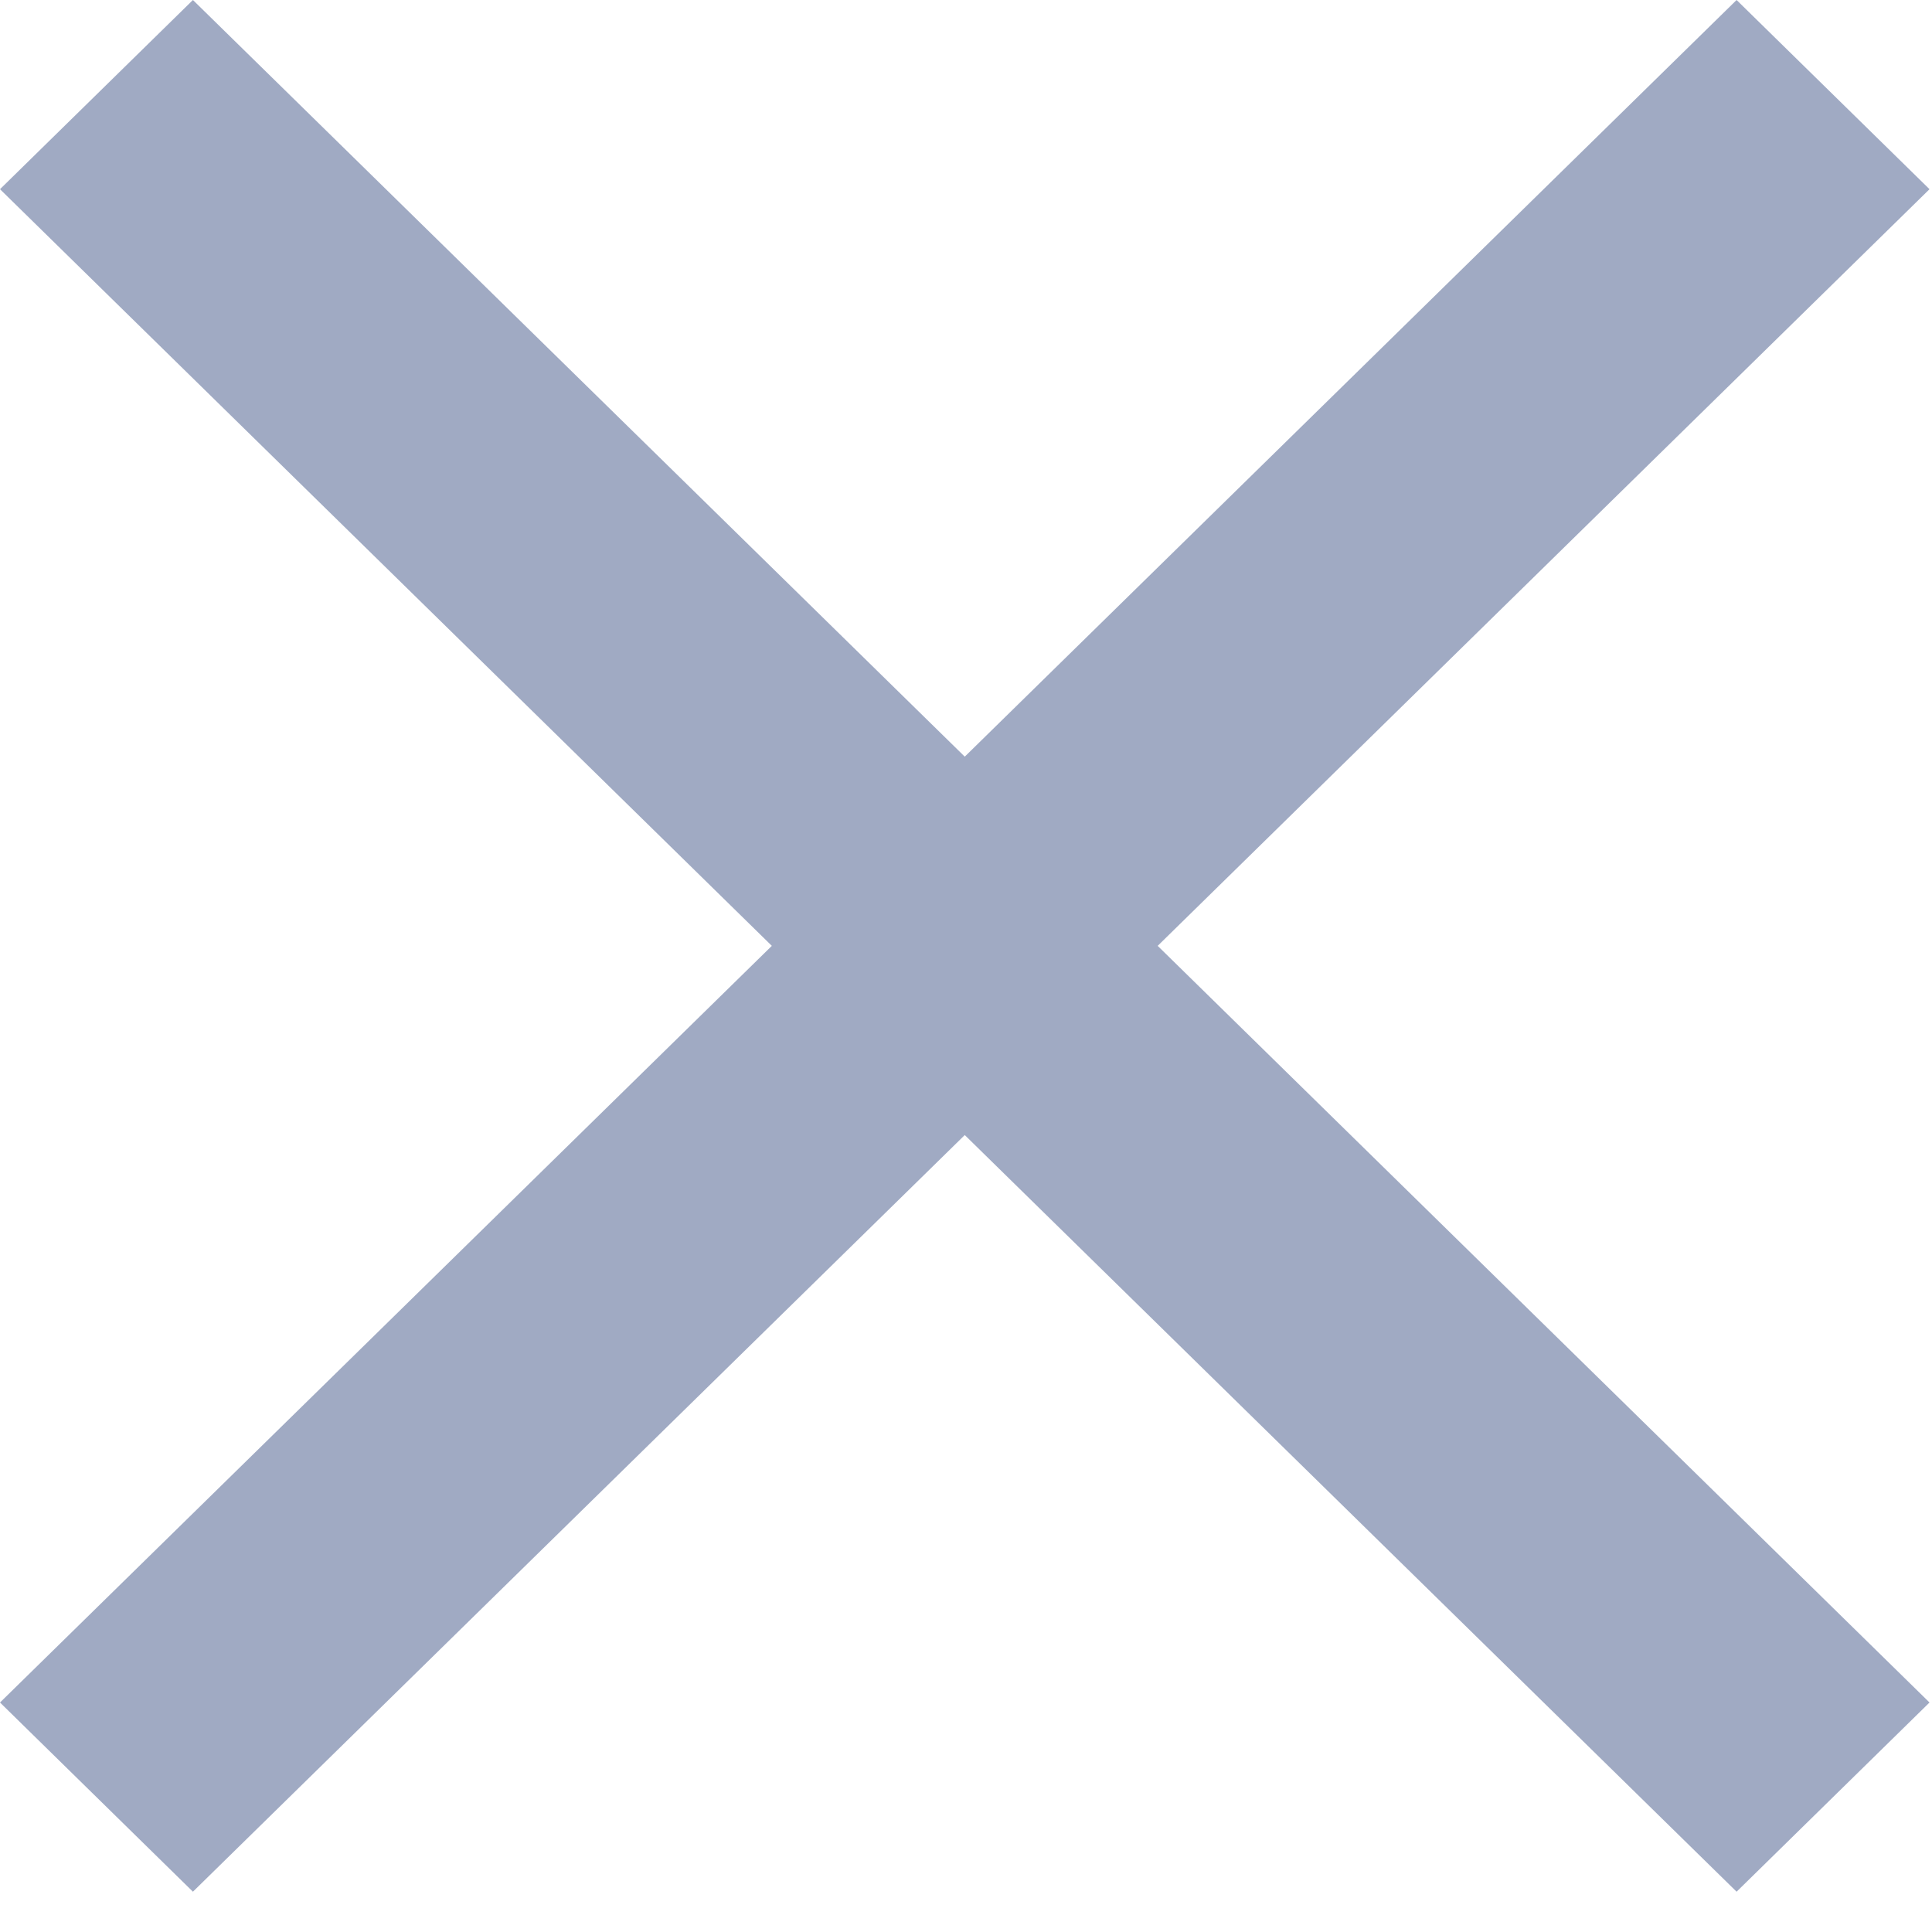 <?xml version="1.0" encoding="UTF-8"?>
<svg width="14px" height="14px" viewBox="0 0 14 14" version="1.1" xmlns="http://www.w3.org/2000/svg" xmlns:xlink="http://www.w3.org/1999/xlink">
    <!-- Generator: Sketch 48.2 (47327) - http://www.bohemiancoding.com/sketch -->
    <title>Close</title>
    <desc>Created with Sketch.</desc>
    <defs></defs>
    <g id="Configuration" stroke="none" stroke-width="1" fill="none" fill-rule="evenodd" transform="translate(-343, -18)">
        <g id="Close" transform="translate(330, 5)">
            <rect id="Rectangle-2" fill-opacity="0" fill="#D8D8D8" x="0" y="0" width="40" height="40"></rect>
            <polygon id="Shape" fill="#A0AAC3" opacity="1" points="26.982 14.371 25.584 13 19.991 18.483 14.398 13 13 14.371 18.593 19.854 13 25.337 14.398 26.708 19.991 21.225 25.584 26.708 26.982 25.337 21.389 19.854"></polygon>
        </g>
    </g>
</svg>